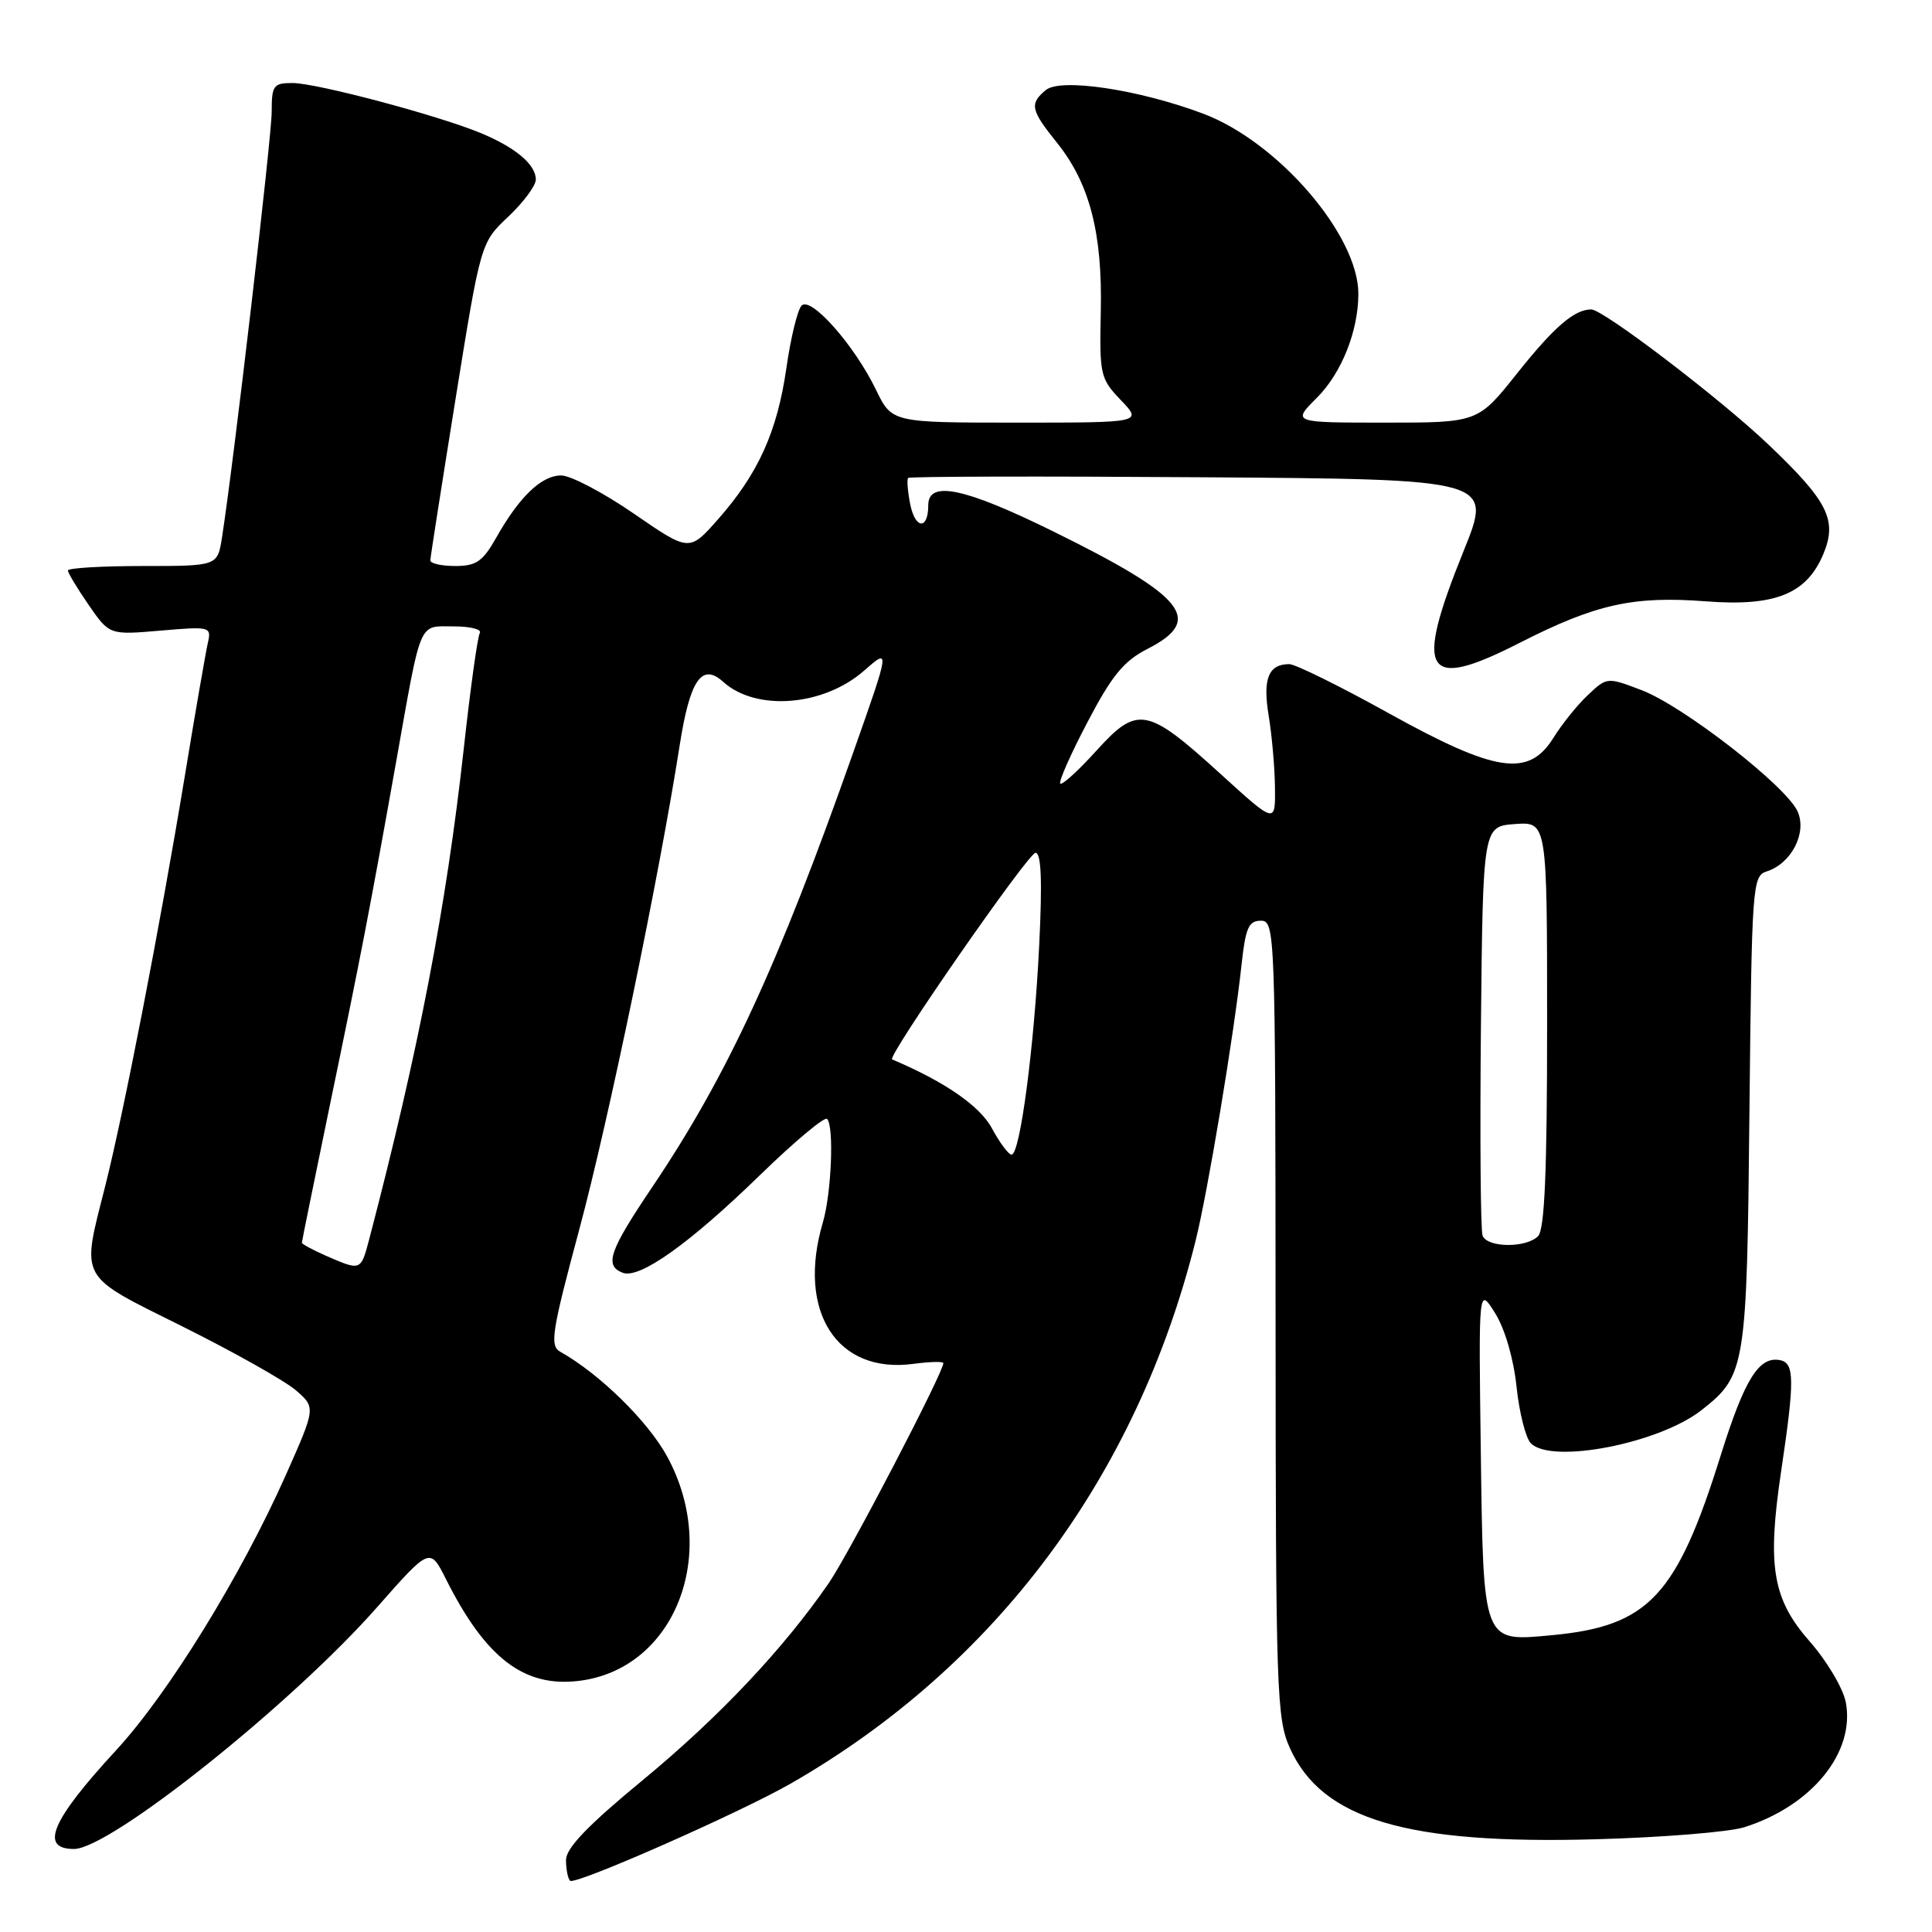 <?xml version="1.0" encoding="UTF-8" standalone="no"?>
<!DOCTYPE svg PUBLIC "-//W3C//DTD SVG 1.1//EN" "http://www.w3.org/Graphics/SVG/1.1/DTD/svg11.dtd" >
<svg xmlns="http://www.w3.org/2000/svg" xmlns:xlink="http://www.w3.org/1999/xlink" version="1.1" viewBox="0 0 256 256">
 <g >
 <path fill="currentColor"
d=" M 104.85 236.29 C 131.89 220.75 150.59 195.69 158.40 164.50 C 160.03 158.00 163.53 137.01 164.52 127.75 C 165.04 122.95 165.46 122.00 167.07 122.00 C 168.95 122.00 169.00 123.33 169.02 174.75 C 169.04 224.41 169.16 227.75 170.94 231.68 C 175.21 241.09 186.43 244.42 211.50 243.71 C 220.30 243.47 229.13 242.75 231.12 242.12 C 240.07 239.29 245.83 232.22 244.58 225.57 C 244.23 223.73 242.09 220.12 239.82 217.53 C 234.86 211.90 234.13 207.54 236.02 194.88 C 237.81 182.86 237.79 180.61 235.87 180.23 C 233.08 179.67 231.17 182.74 228.02 192.79 C 222.18 211.49 218.45 215.47 205.65 216.67 C 196.40 217.53 196.56 217.94 196.21 192.10 C 195.92 170.50 195.92 170.50 198.11 174.00 C 199.41 176.08 200.56 180.03 200.95 183.75 C 201.31 187.19 202.17 190.57 202.85 191.25 C 205.63 194.03 219.85 191.26 225.46 186.85 C 231.32 182.25 231.47 181.27 231.81 147.30 C 232.12 117.31 232.20 116.07 234.09 115.47 C 237.37 114.43 239.48 110.34 238.18 107.50 C 236.64 104.12 223.07 93.58 217.55 91.46 C 212.95 89.71 212.94 89.71 210.41 92.09 C 209.02 93.39 206.97 95.94 205.86 97.73 C 202.57 103.04 198.25 102.40 184.00 94.50 C 177.55 90.92 171.63 88.00 170.84 88.00 C 168.08 88.00 167.30 89.93 168.10 94.79 C 168.53 97.38 168.91 101.67 168.94 104.33 C 169.00 109.17 169.00 109.17 161.75 102.57 C 151.98 93.68 150.73 93.44 145.27 99.48 C 142.89 102.11 140.74 104.07 140.49 103.83 C 140.25 103.59 141.87 99.92 144.10 95.68 C 147.34 89.49 148.91 87.58 152.07 85.97 C 159.58 82.13 157.10 79.06 139.53 70.40 C 127.79 64.62 123.00 63.62 123.00 66.94 C 123.00 70.23 121.28 70.15 120.61 66.82 C 120.27 65.10 120.14 63.52 120.34 63.33 C 120.53 63.13 138.04 63.09 159.24 63.24 C 197.78 63.50 197.78 63.50 193.94 73.00 C 187.33 89.35 188.72 91.63 201.38 85.17 C 211.44 80.05 216.40 78.94 226.04 79.68 C 235.21 80.39 239.39 78.70 241.60 73.42 C 243.48 68.92 242.23 66.43 234.35 58.93 C 228.00 52.87 212.43 41.00 210.85 41.00 C 208.61 41.00 205.92 43.32 201.02 49.48 C 195.83 56.00 195.83 56.00 183.51 56.00 C 171.20 56.00 171.20 56.00 174.50 52.70 C 177.76 49.44 179.98 43.88 179.99 38.95 C 180.01 31.16 169.31 18.75 159.37 15.04 C 150.85 11.85 140.54 10.31 138.58 11.93 C 136.39 13.75 136.56 14.57 140.06 18.92 C 144.38 24.31 146.09 30.88 145.86 41.27 C 145.68 49.68 145.79 50.17 148.52 53.02 C 151.37 56.00 151.37 56.00 134.78 56.00 C 118.18 56.00 118.18 56.00 116.07 51.64 C 113.20 45.72 107.44 39.21 106.21 40.50 C 105.68 41.05 104.77 44.77 104.20 48.77 C 102.99 57.19 100.48 62.76 95.14 68.81 C 91.34 73.12 91.34 73.12 83.99 68.06 C 79.95 65.28 75.62 63.00 74.36 63.00 C 71.75 63.00 68.81 65.82 65.75 71.25 C 63.97 74.40 63.10 75.00 60.32 75.00 C 58.49 75.00 57.01 74.66 57.02 74.25 C 57.03 73.84 58.54 64.20 60.37 52.82 C 63.70 32.15 63.70 32.15 67.35 28.71 C 69.36 26.81 71.00 24.60 71.00 23.79 C 71.00 21.80 68.30 19.53 63.65 17.61 C 57.96 15.26 41.92 11.00 38.75 11.00 C 36.23 11.00 36.00 11.32 36.00 14.81 C 36.00 18.16 30.96 61.37 29.41 71.25 C 28.82 75.00 28.82 75.00 18.91 75.00 C 13.46 75.00 9.00 75.27 9.00 75.59 C 9.00 75.91 10.24 77.97 11.75 80.16 C 14.50 84.14 14.50 84.14 21.27 83.56 C 27.91 82.99 28.03 83.03 27.53 85.24 C 27.25 86.48 25.86 94.47 24.46 103.00 C 21.19 122.79 16.42 147.33 13.94 157.17 C 10.76 169.75 10.25 168.83 24.25 175.80 C 30.99 179.16 37.70 182.94 39.18 184.20 C 41.85 186.50 41.85 186.50 37.85 195.50 C 31.92 208.82 22.31 224.40 15.41 231.89 C 6.80 241.22 5.19 245.00 9.81 245.00 C 14.60 244.99 38.66 225.80 49.98 212.95 C 56.97 205.02 56.97 205.02 59.10 209.26 C 64.32 219.65 69.38 223.56 76.57 222.74 C 89.35 221.30 95.45 205.96 88.41 193.01 C 85.87 188.33 79.43 182.02 74.23 179.11 C 72.82 178.32 73.11 176.48 76.77 162.86 C 80.65 148.43 87.35 116.09 90.06 98.76 C 91.42 90.08 92.99 87.78 95.83 90.35 C 100.19 94.29 109.13 93.58 114.49 88.87 C 117.95 85.84 117.95 85.84 113.07 99.67 C 103.09 127.98 96.37 142.52 86.46 157.24 C 80.70 165.79 80.05 167.70 82.52 168.65 C 84.75 169.50 91.37 164.79 100.74 155.67 C 105.28 151.26 109.26 147.93 109.59 148.26 C 110.54 149.20 110.17 158.13 109.03 161.99 C 105.56 173.77 110.88 182.08 121.02 180.72 C 123.21 180.43 125.00 180.38 125.00 180.62 C 125.00 181.87 112.50 205.86 109.83 209.75 C 103.82 218.48 95.25 227.56 85.16 235.88 C 77.88 241.88 75.00 244.88 75.00 246.46 C 75.00 247.67 75.24 248.91 75.54 249.21 C 76.17 249.84 98.07 240.19 104.85 236.29 Z  M 43.25 166.42 C 41.46 165.63 40.00 164.85 40.00 164.67 C 40.00 164.49 41.63 156.50 43.61 146.92 C 47.84 126.53 49.00 120.51 52.48 101.00 C 55.89 81.82 55.39 83.00 60.13 83.00 C 62.32 83.00 63.87 83.39 63.58 83.87 C 63.28 84.36 62.33 91.22 61.46 99.12 C 59.14 120.14 55.45 139.29 48.91 164.25 C 47.81 168.41 47.82 168.41 43.25 166.42 Z  M 196.45 163.73 C 196.18 163.04 196.09 150.55 196.23 135.98 C 196.50 109.50 196.50 109.50 200.75 109.19 C 205.00 108.89 205.00 108.89 205.00 135.74 C 205.00 155.30 204.67 162.93 203.80 163.80 C 202.21 165.39 197.07 165.34 196.45 163.73 Z  M 131.43 149.50 C 129.84 146.54 125.14 143.30 118.21 140.38 C 117.47 140.07 136.26 113.00 137.21 113.00 C 137.97 113.00 138.12 116.70 137.70 125.25 C 137.04 138.75 135.16 153.00 134.04 153.00 C 133.64 153.00 132.47 151.43 131.43 149.50 Z "/>
</g>
</svg>